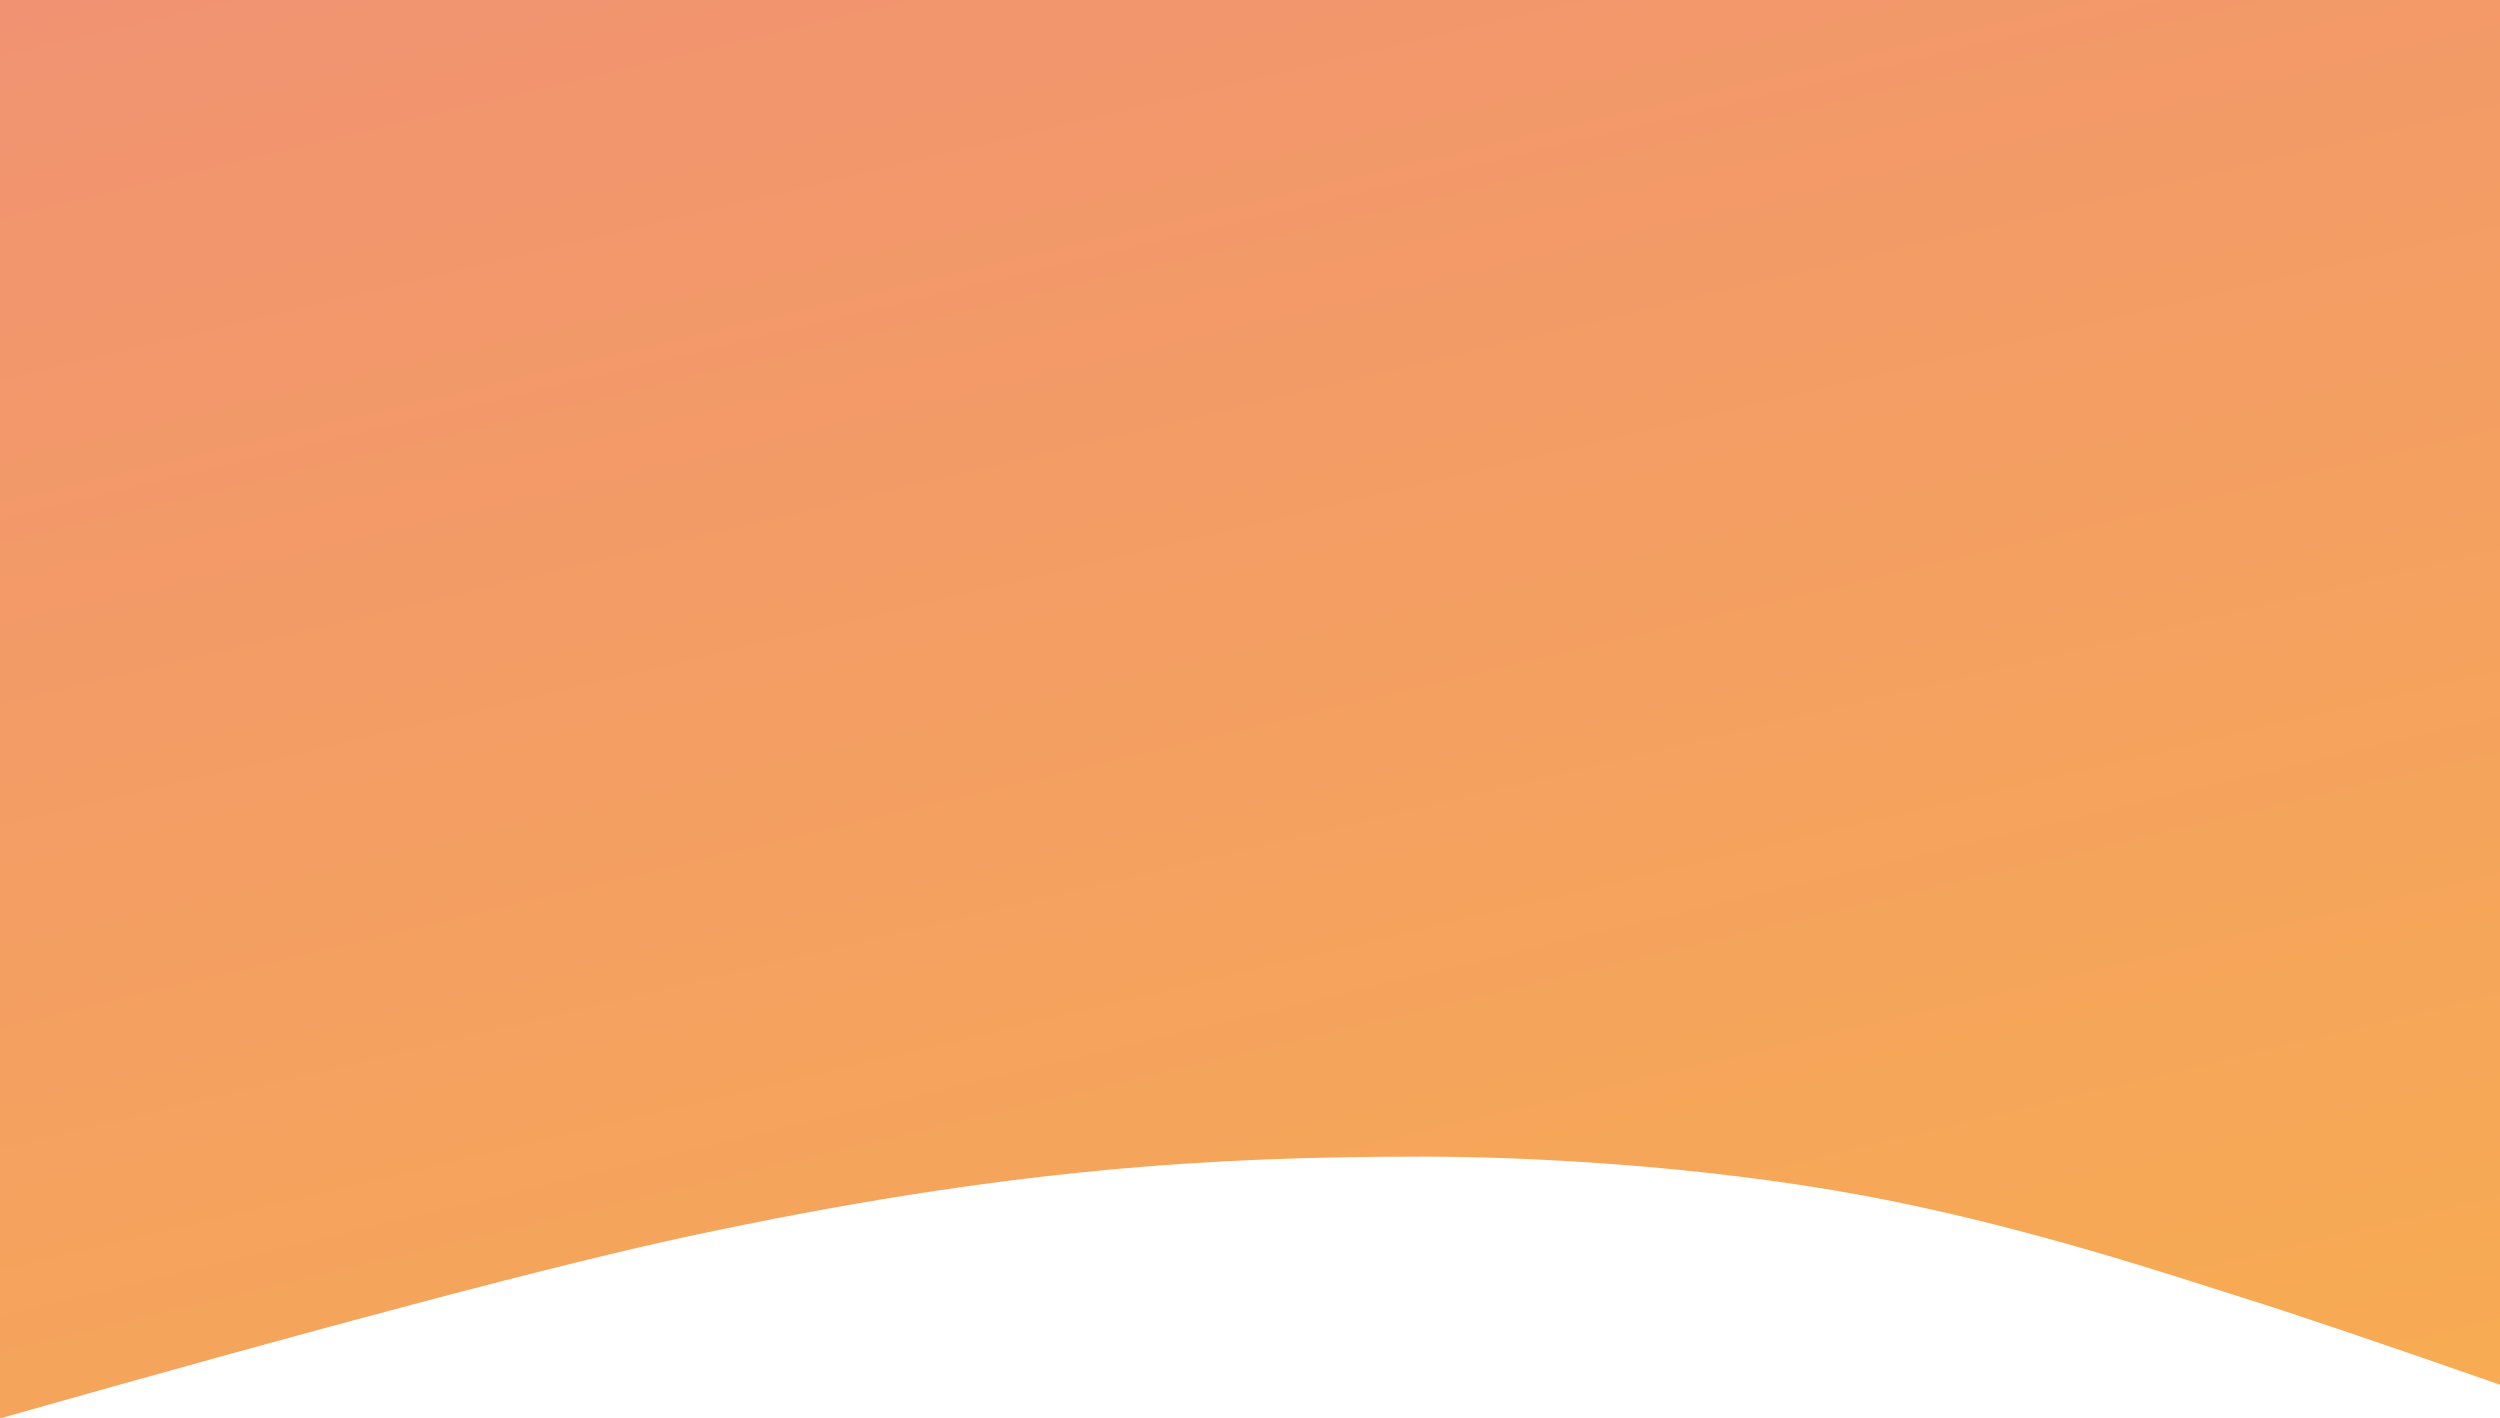 <?xml version="1.0" encoding="UTF-8"?>
<svg width="1440px" height="817px" viewBox="0 0 1440 817" version="1.1" xmlns="http://www.w3.org/2000/svg" xmlns:xlink="http://www.w3.org/1999/xlink">
    <!-- Generator: Sketch 63.1 (92452) - https://sketch.com -->
    <title>Rectangle</title>
    <desc>Created with Sketch.</desc>
    <g id="Page-1" stroke="none" stroke-width="1" fill="url(#Gradient)"  fill-rule="evenodd">
    <linearGradient id="Gradient" x1="-943.615" y1="49.537" x2="-647.541" y2="1283.47" gradientUnits="userSpaceOnUse">
    <stop stop-color="#F08F77"/>
    <stop offset="1" stop-color="#F7AB52"/>
    </linearGradient>
        <path d="M0,0 L1440,0 L1440,797.589 C1368.899,772.806 1319.634,756.139 1292.206,747.589 C1256.62,736.495 1167.016,706.032 1073.886,688.73 C977.374,670.799 876.914,666.215 819.539,666.215 C699.808,666.215 580.706,672.681 396.887,712.042 C323.592,727.736 191.297,762.722 0,817 L0,0 Z" id="Rectangle"></path>
    </g>
</svg>